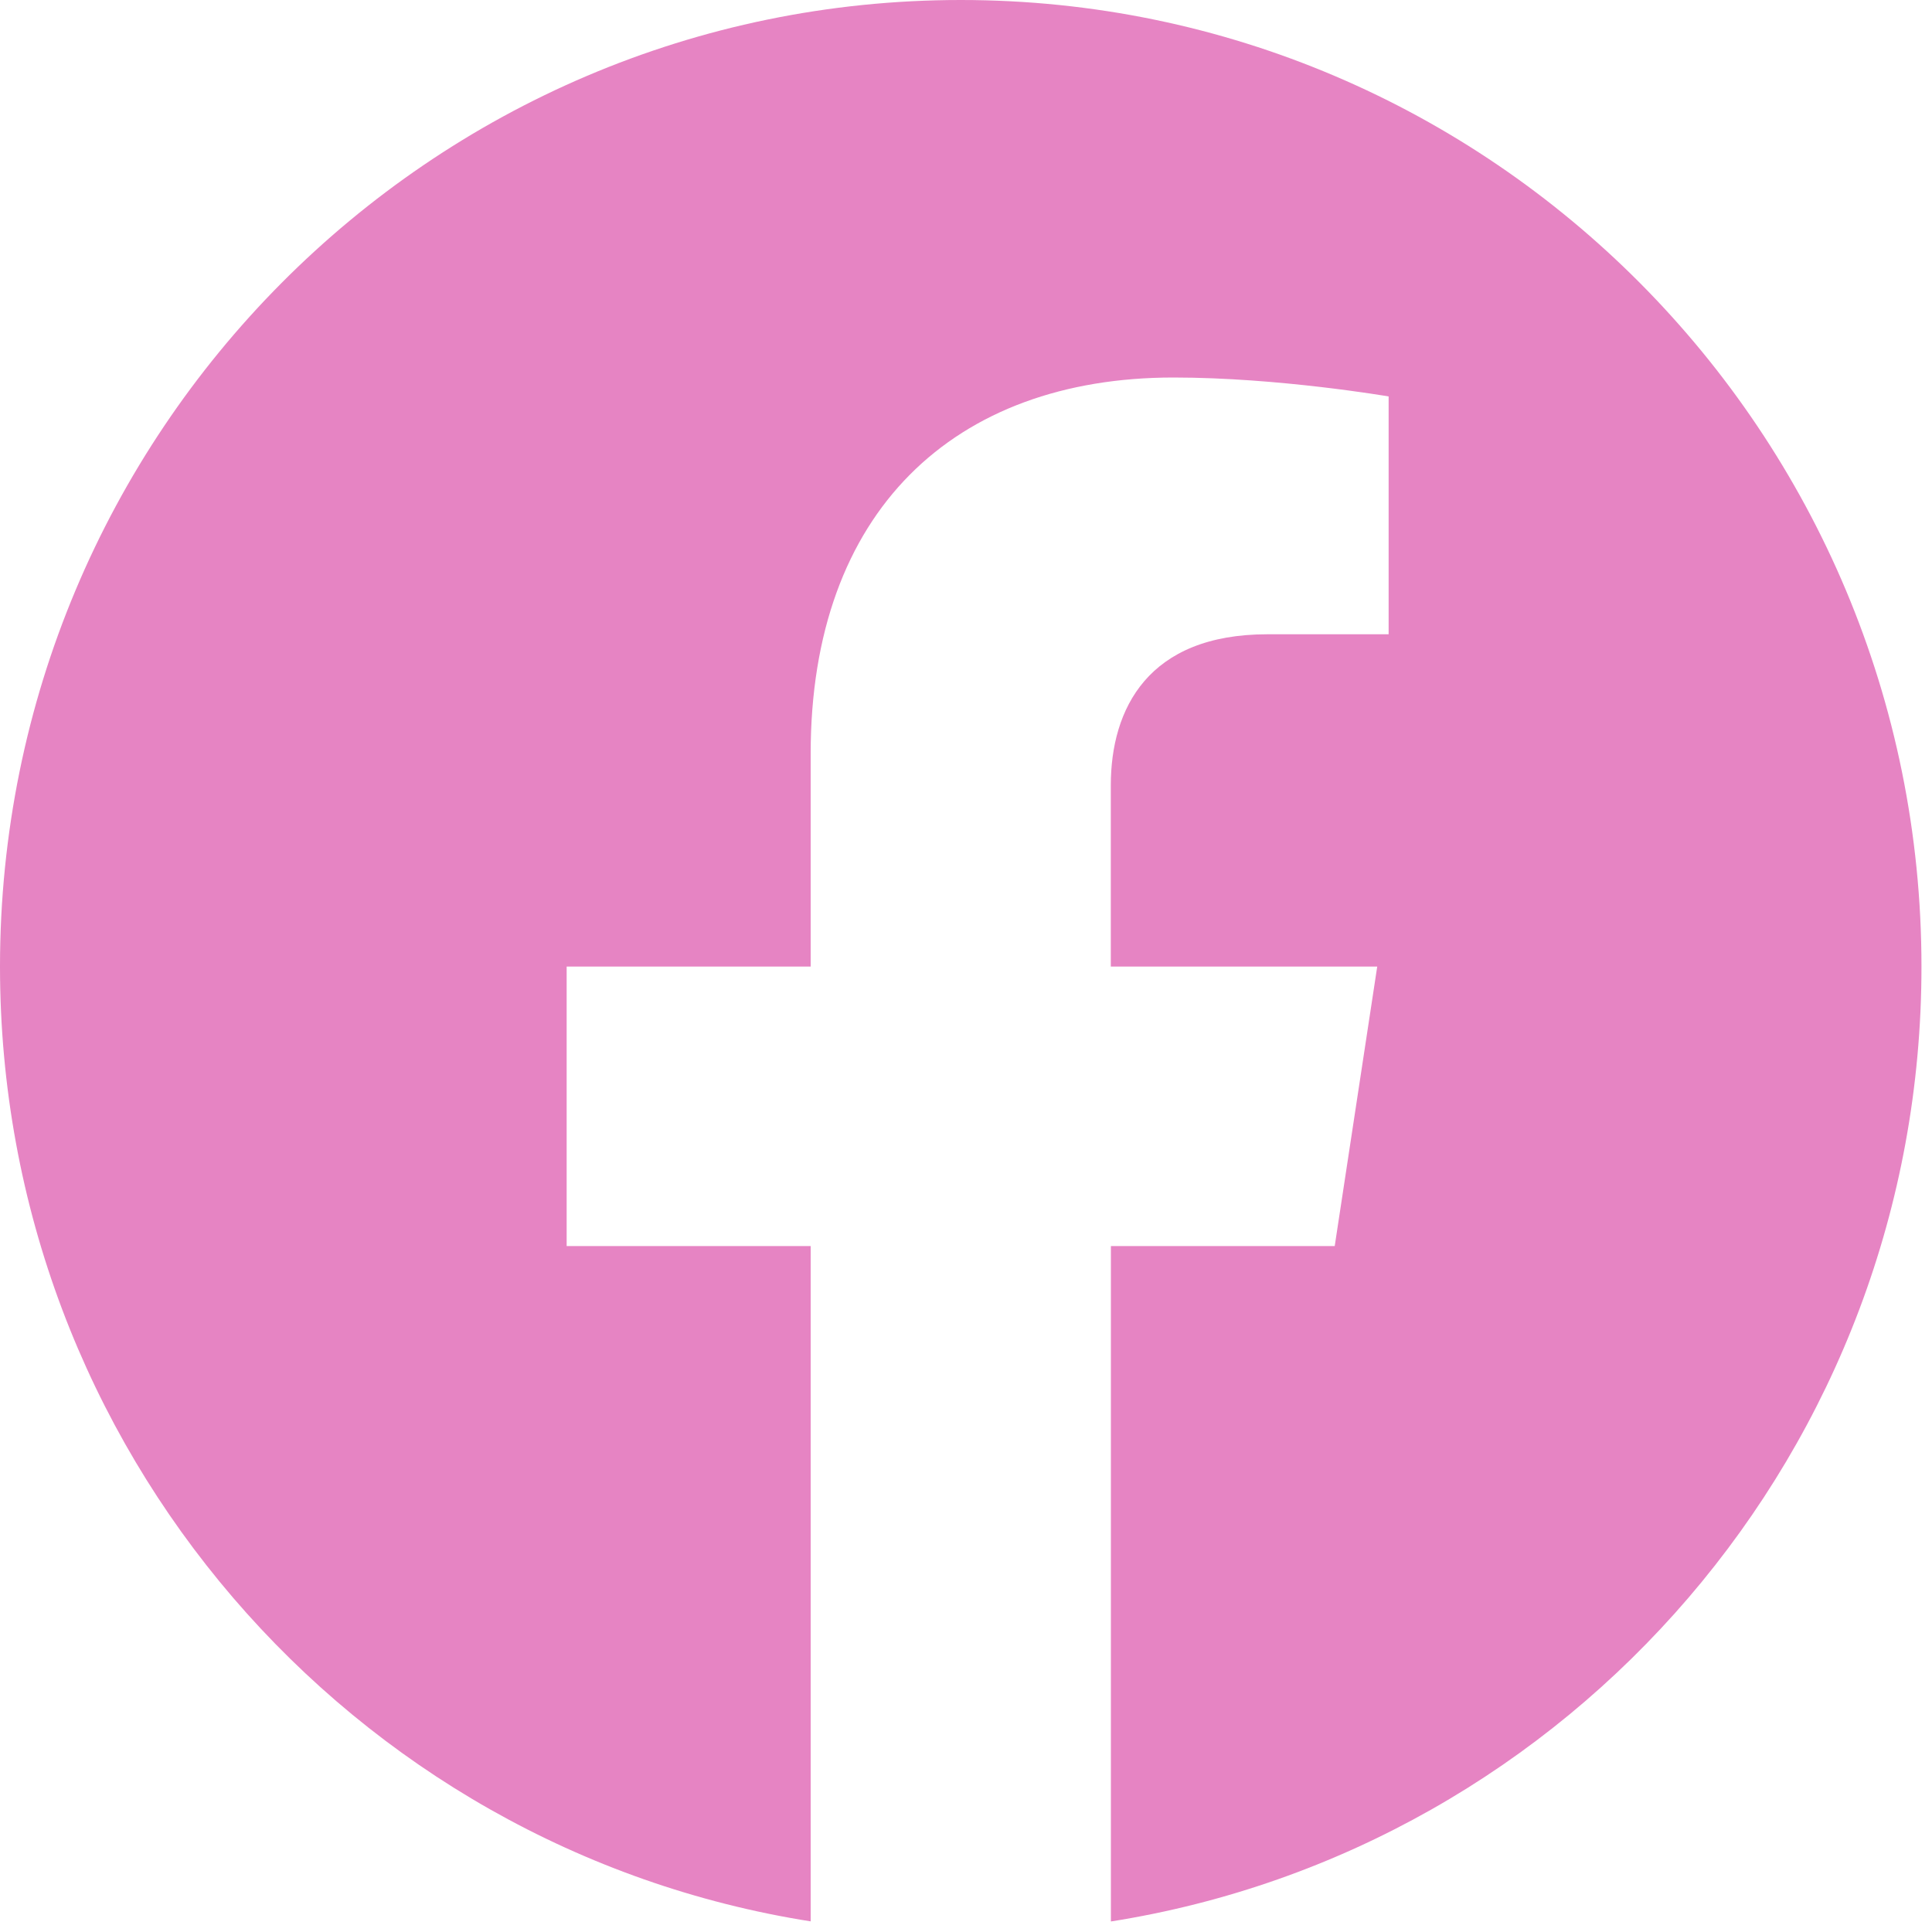 <svg width="20" height="20" viewBox="0 0 20 20" fill="none" xmlns="http://www.w3.org/2000/svg">
<path fill-rule="evenodd" clip-rule="evenodd" d="M19.891 10.006C19.891 4.48 15.438 0 9.946 0C4.453 0 0 4.48 0 10.006C0 15 3.636 19.139 8.392 19.89V12.899H5.866V10.006H8.392V7.801C8.392 5.294 9.877 3.908 12.148 3.908C13.236 3.908 14.375 4.104 14.375 4.104V6.566H13.12C11.885 6.566 11.499 7.337 11.499 8.13V10.006H14.257L13.817 12.899H11.5V19.891C16.255 19.14 19.891 15.001 19.891 10.006Z" fill="#E684C3"/>
</svg>
